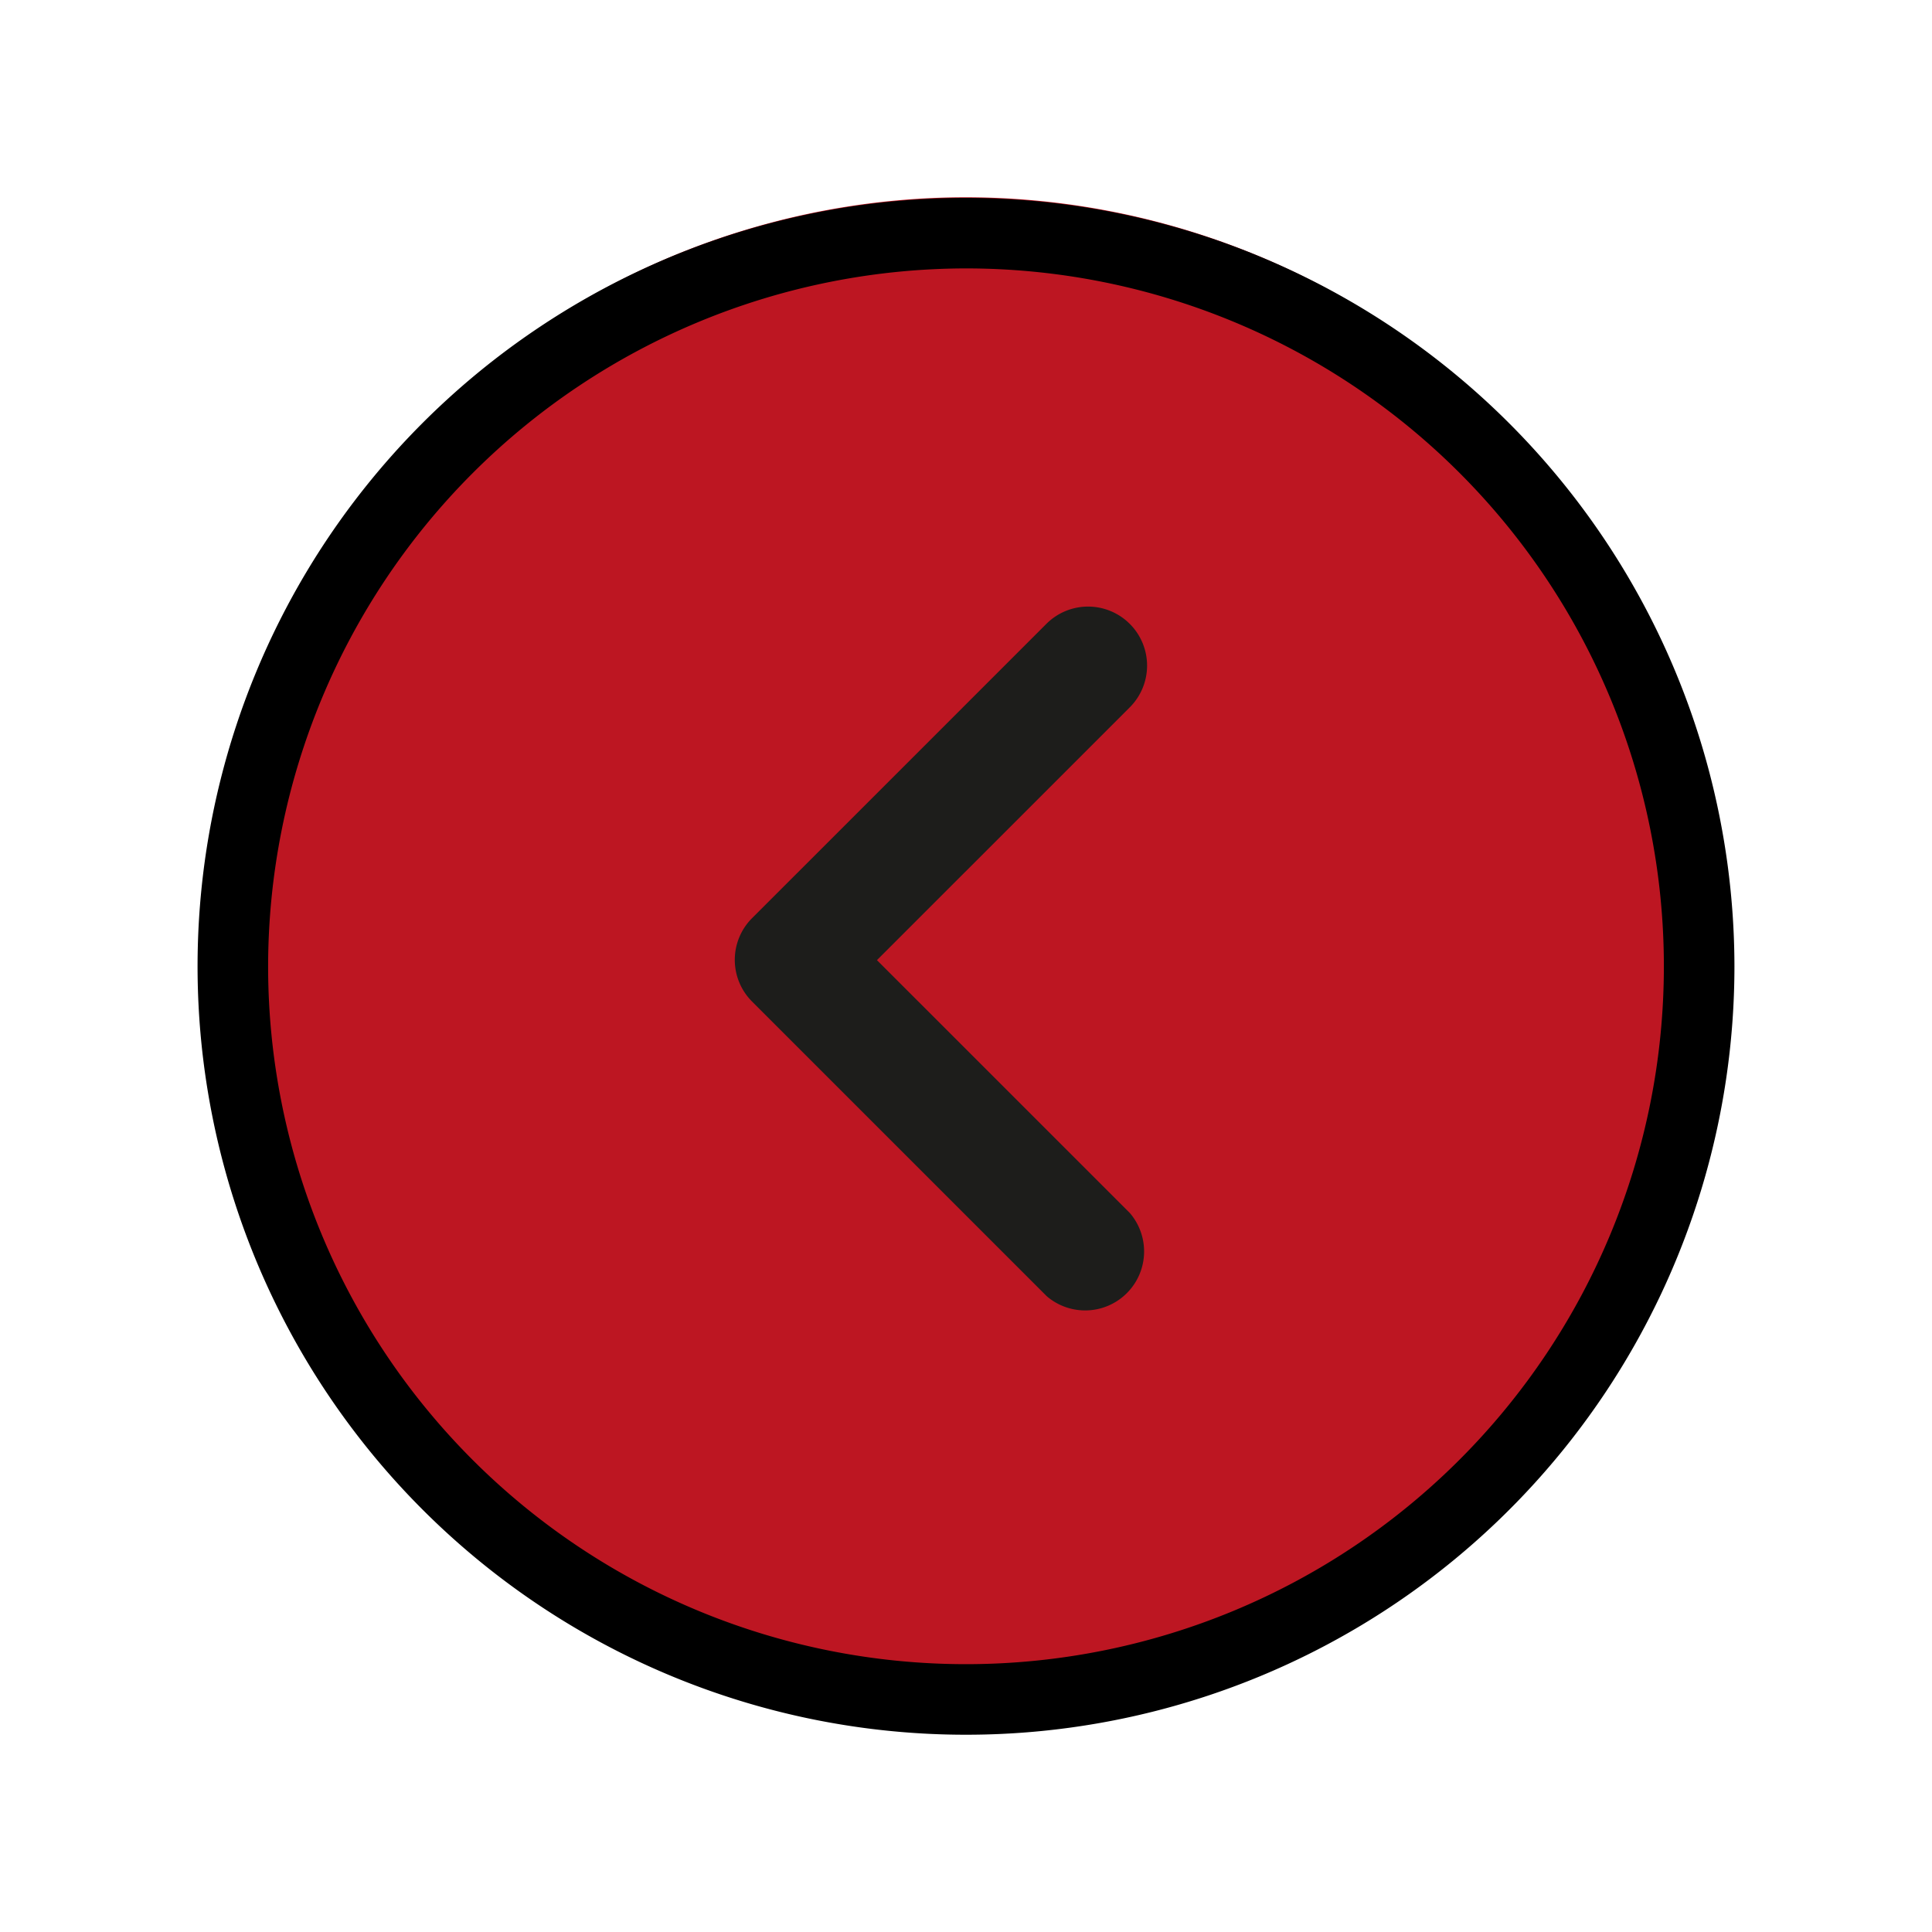 <svg id="Capa_1" data-name="Capa 1" xmlns="http://www.w3.org/2000/svg" viewBox="0 0 300 300"><defs><style>.cls-1{fill:#bd1622;}.cls-2{fill:#1d1d1b;}</style></defs><title>Iconos_finales</title><circle class="cls-1" cx="149.999" cy="148.839" r="109.051"/><path class="cls-1" d="M268.206,148.839A118.207,118.207,0,1,1,150,30.632,118.342,118.342,0,0,1,268.206,148.839Zm-218.1,0A99.895,99.895,0,1,0,150,48.944,100,100,0,0,0,50.105,148.839Z"/><path class="cls-2" d="M175.454,96.9a9.154,9.154,0,0,1,0,12.911l-39.281,39.28,39.281,39.28a9.156,9.156,0,0,1-12.91,12.91L116.762,155.5a9.152,9.152,0,0,1,0-12.91L162.544,96.81A9.151,9.151,0,0,1,175.454,96.9Z"/><path d="M269.322,150.046A119.322,119.322,0,1,1,150,30.725,119.456,119.456,0,0,1,269.322,150.046Zm-227.689,0A108.366,108.366,0,1,0,150,41.679,108.489,108.489,0,0,0,41.633,150.046Z"/></svg>